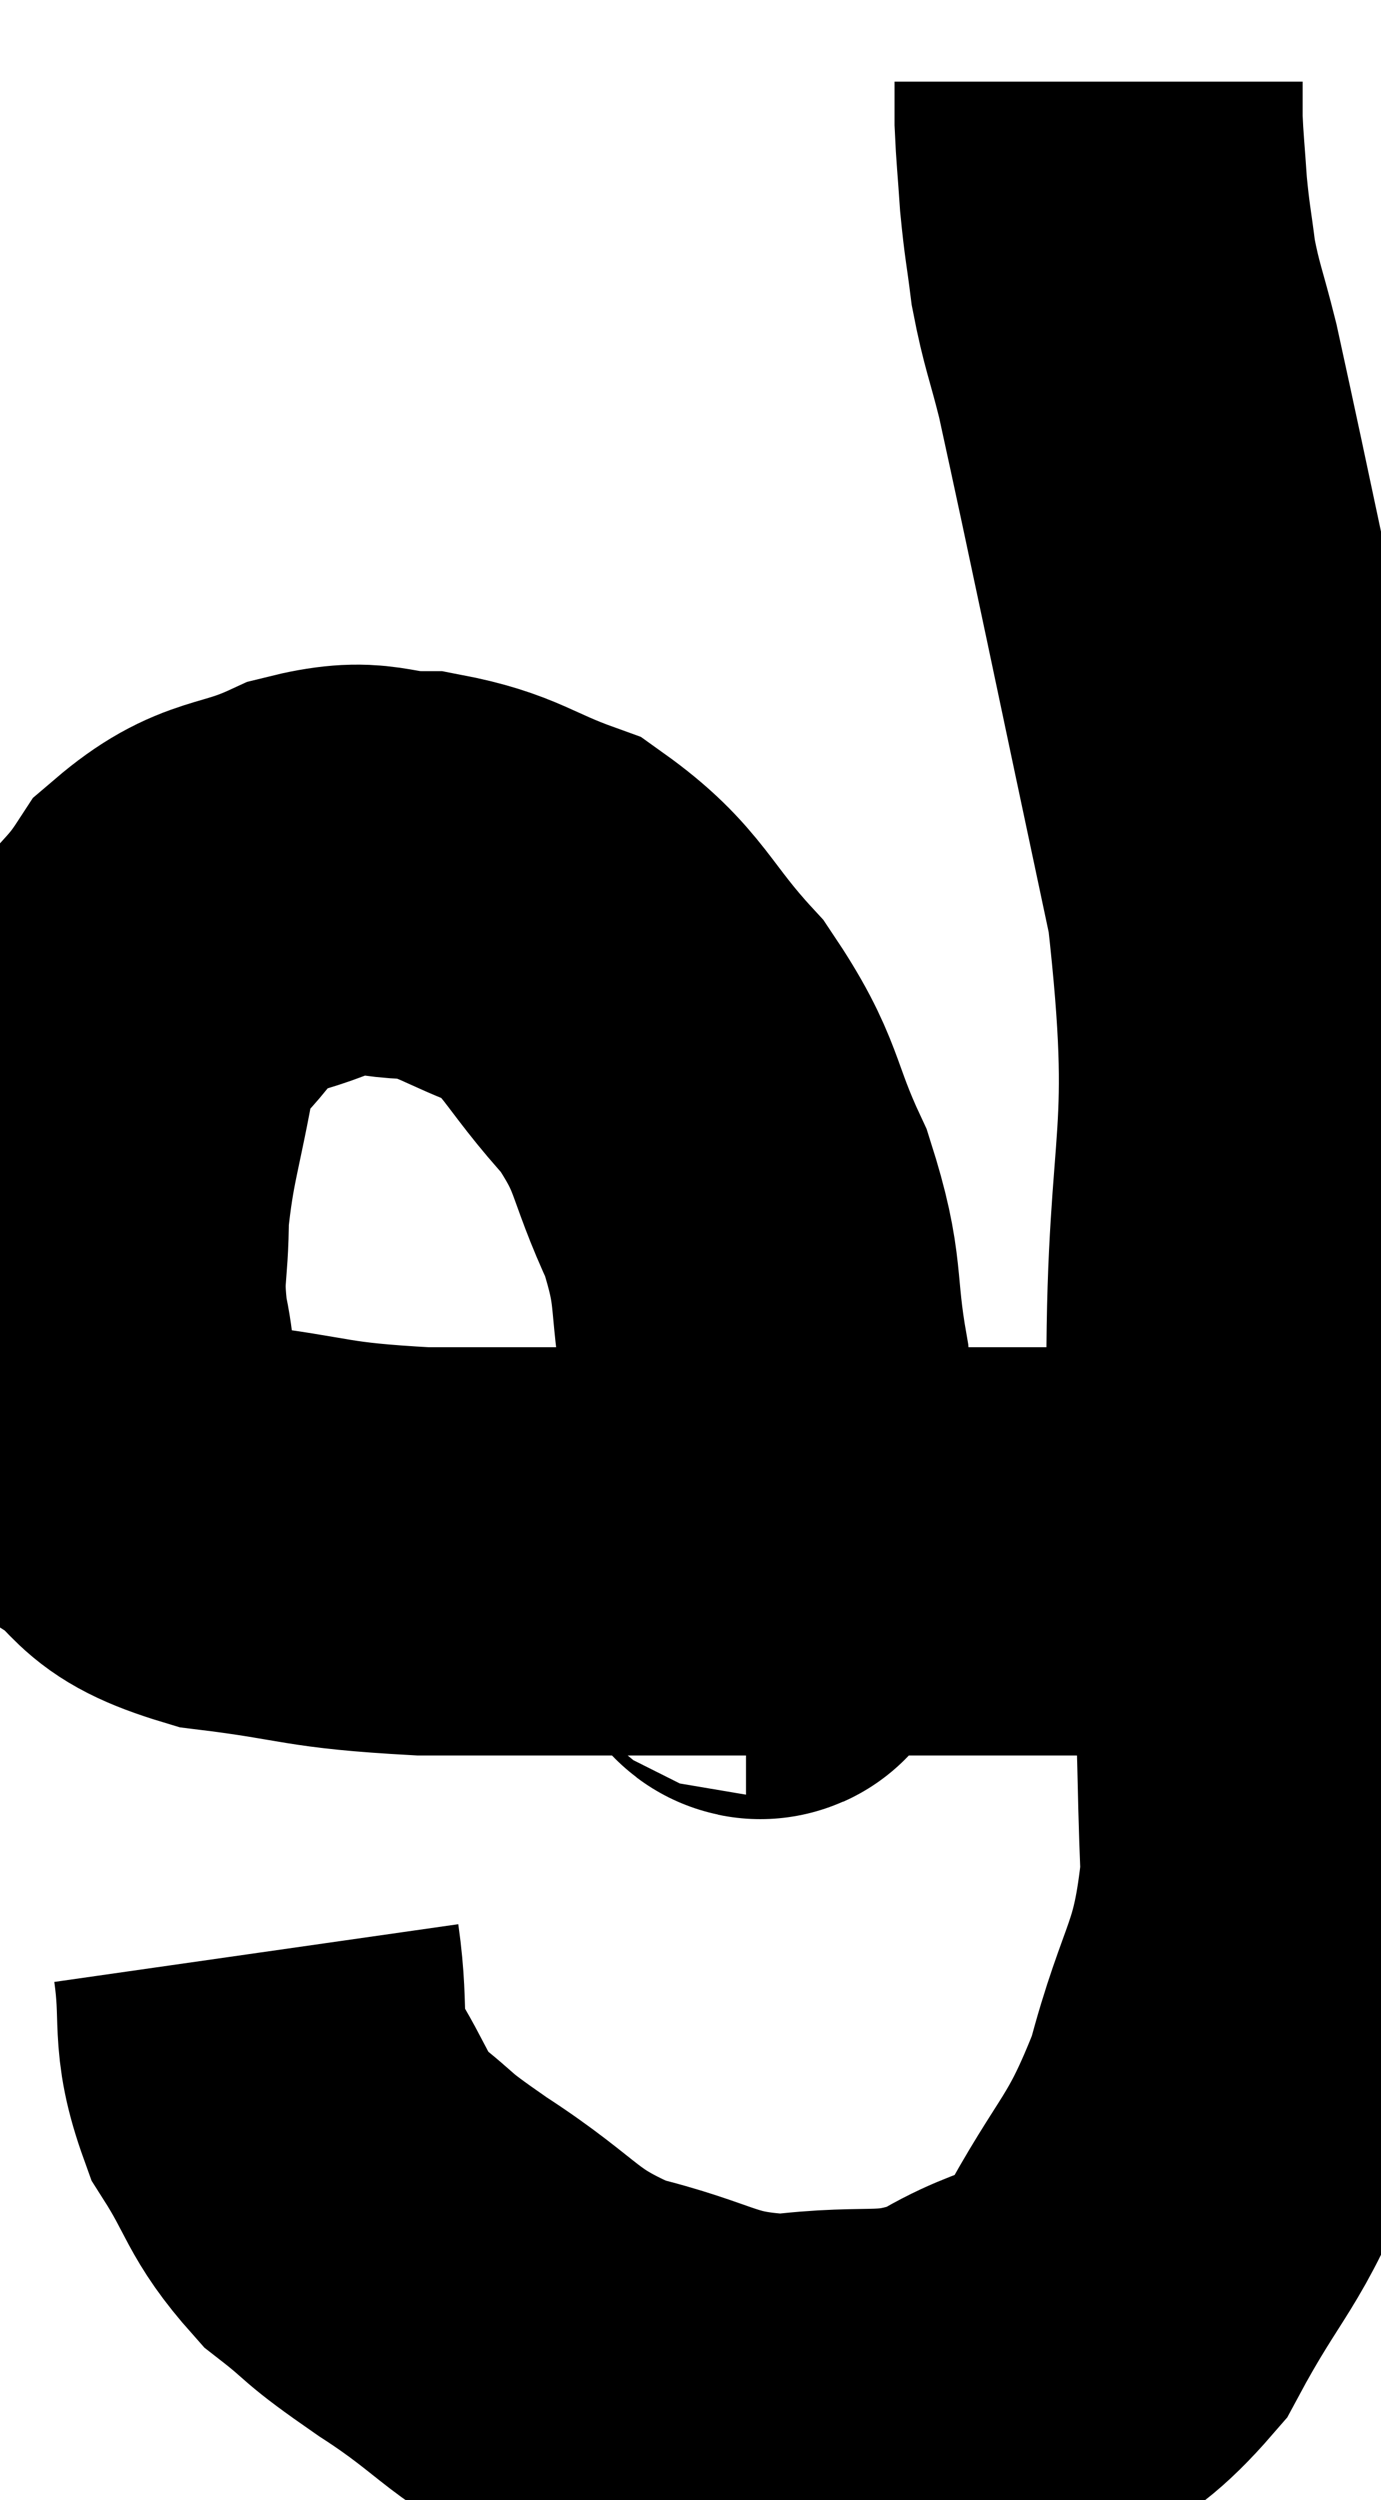<svg xmlns="http://www.w3.org/2000/svg" viewBox="8.56 5.9 16.92 30.62" width="16.92" height="30.62"><path d="M 17.7 25.38 C 17.82 25.38, 17.88 26.055, 17.94 25.38 C 17.94 24.03, 18.03 23.865, 17.94 22.68 C 17.76 21.66, 17.895 21.63, 17.58 20.64 C 17.13 19.68, 17.265 19.59, 16.68 18.72 C 15.96 17.94, 15.975 17.685, 15.24 17.16 C 14.49 16.89, 14.445 16.755, 13.74 16.62 C 13.08 16.62, 13.14 16.44, 12.42 16.62 C 11.64 16.98, 11.475 16.815, 10.86 17.34 C 10.41 18.03, 10.275 17.865, 9.96 18.72 C 9.78 19.74, 9.69 19.89, 9.6 20.76 C 9.6 21.48, 9.51 21.45, 9.6 22.2 C 9.78 22.98, 9.54 23.16, 9.96 23.76 C 10.62 24.18, 10.335 24.315, 11.28 24.6 C 12.51 24.75, 12.375 24.825, 13.74 24.9 C 15.24 24.9, 15.525 24.9, 16.74 24.9 C 17.67 24.9, 17.52 24.9, 18.6 24.9 C 19.83 24.9, 19.98 24.9, 21.06 24.9 C 21.99 24.9, 22.305 24.9, 22.92 24.9 C 23.22 24.9, 23.28 24.9, 23.52 24.9 C 23.7 24.9, 23.79 24.9, 23.88 24.9 C 23.88 24.9, 23.88 24.9, 23.88 24.9 C 23.88 24.9, 23.85 24.9, 23.88 24.9 C 23.94 24.9, 23.925 24.9, 24 24.9 C 24.09 24.9, 24.135 24.9, 24.18 24.9 C 24.18 24.9, 24.18 24.9, 24.18 24.9 C 24.18 24.9, 24.18 24.9, 24.18 24.9 C 24.18 24.9, 24.15 24.9, 24.18 24.9 C 24.24 24.9, 24.27 24.9, 24.3 24.9 C 24.3 24.9, 24.3 24.9, 24.3 24.9 C 24.3 24.9, 24.3 24.9, 24.3 24.9 C 24.3 24.9, 24.3 24.9, 24.3 24.9 C 24.3 24.9, 24.255 24.9, 24.3 24.9 C 24.39 24.9, 24.435 24.9, 24.48 24.9 C 24.48 24.9, 24.48 24.9, 24.48 24.9 C 24.48 24.9, 24.48 24.9, 24.48 24.9 C 24.48 24.9, 24.48 24.9, 24.48 24.9 C 24.48 24.9, 24.48 24.9, 24.48 24.9 C 24.48 24.9, 24.48 24.9, 24.48 24.9 C 24.48 24.9, 24.48 24.9, 24.48 24.9 C 24.48 24.9, 24.48 24.9, 24.48 24.9 L 24.48 24.9" fill="none" stroke="black" stroke-width="5"></path><path d="M 11.7 29.82 C 11.82 30.66, 11.67 30.75, 11.94 31.5 C 12.36 32.16, 12.3 32.28, 12.78 32.82 C 13.32 33.24, 13.08 33.12, 13.86 33.66 C 14.88 34.32, 14.82 34.515, 15.9 34.98 C 17.04 35.25, 17.04 35.46, 18.18 35.52 C 19.32 35.37, 19.44 35.58, 20.46 35.22 C 21.36 34.65, 21.48 34.98, 22.26 34.08 C 22.92 32.85, 23.07 32.925, 23.58 31.62 C 23.94 30.24, 24.15 30.285, 24.3 28.86 C 24.24 27.39, 24.285 27.465, 24.18 25.92 C 24.03 24.3, 23.955 24.93, 23.88 22.68 C 23.88 19.8, 24.225 19.98, 23.88 16.92 C 23.19 13.68, 22.92 12.36, 22.5 10.44 C 22.35 9.84, 22.305 9.78, 22.2 9.24 C 22.14 8.76, 22.125 8.745, 22.08 8.28 C 22.05 7.83, 22.035 7.725, 22.02 7.38 L 22.02 6.9" fill="none" stroke="black" stroke-width="5"></path></svg>